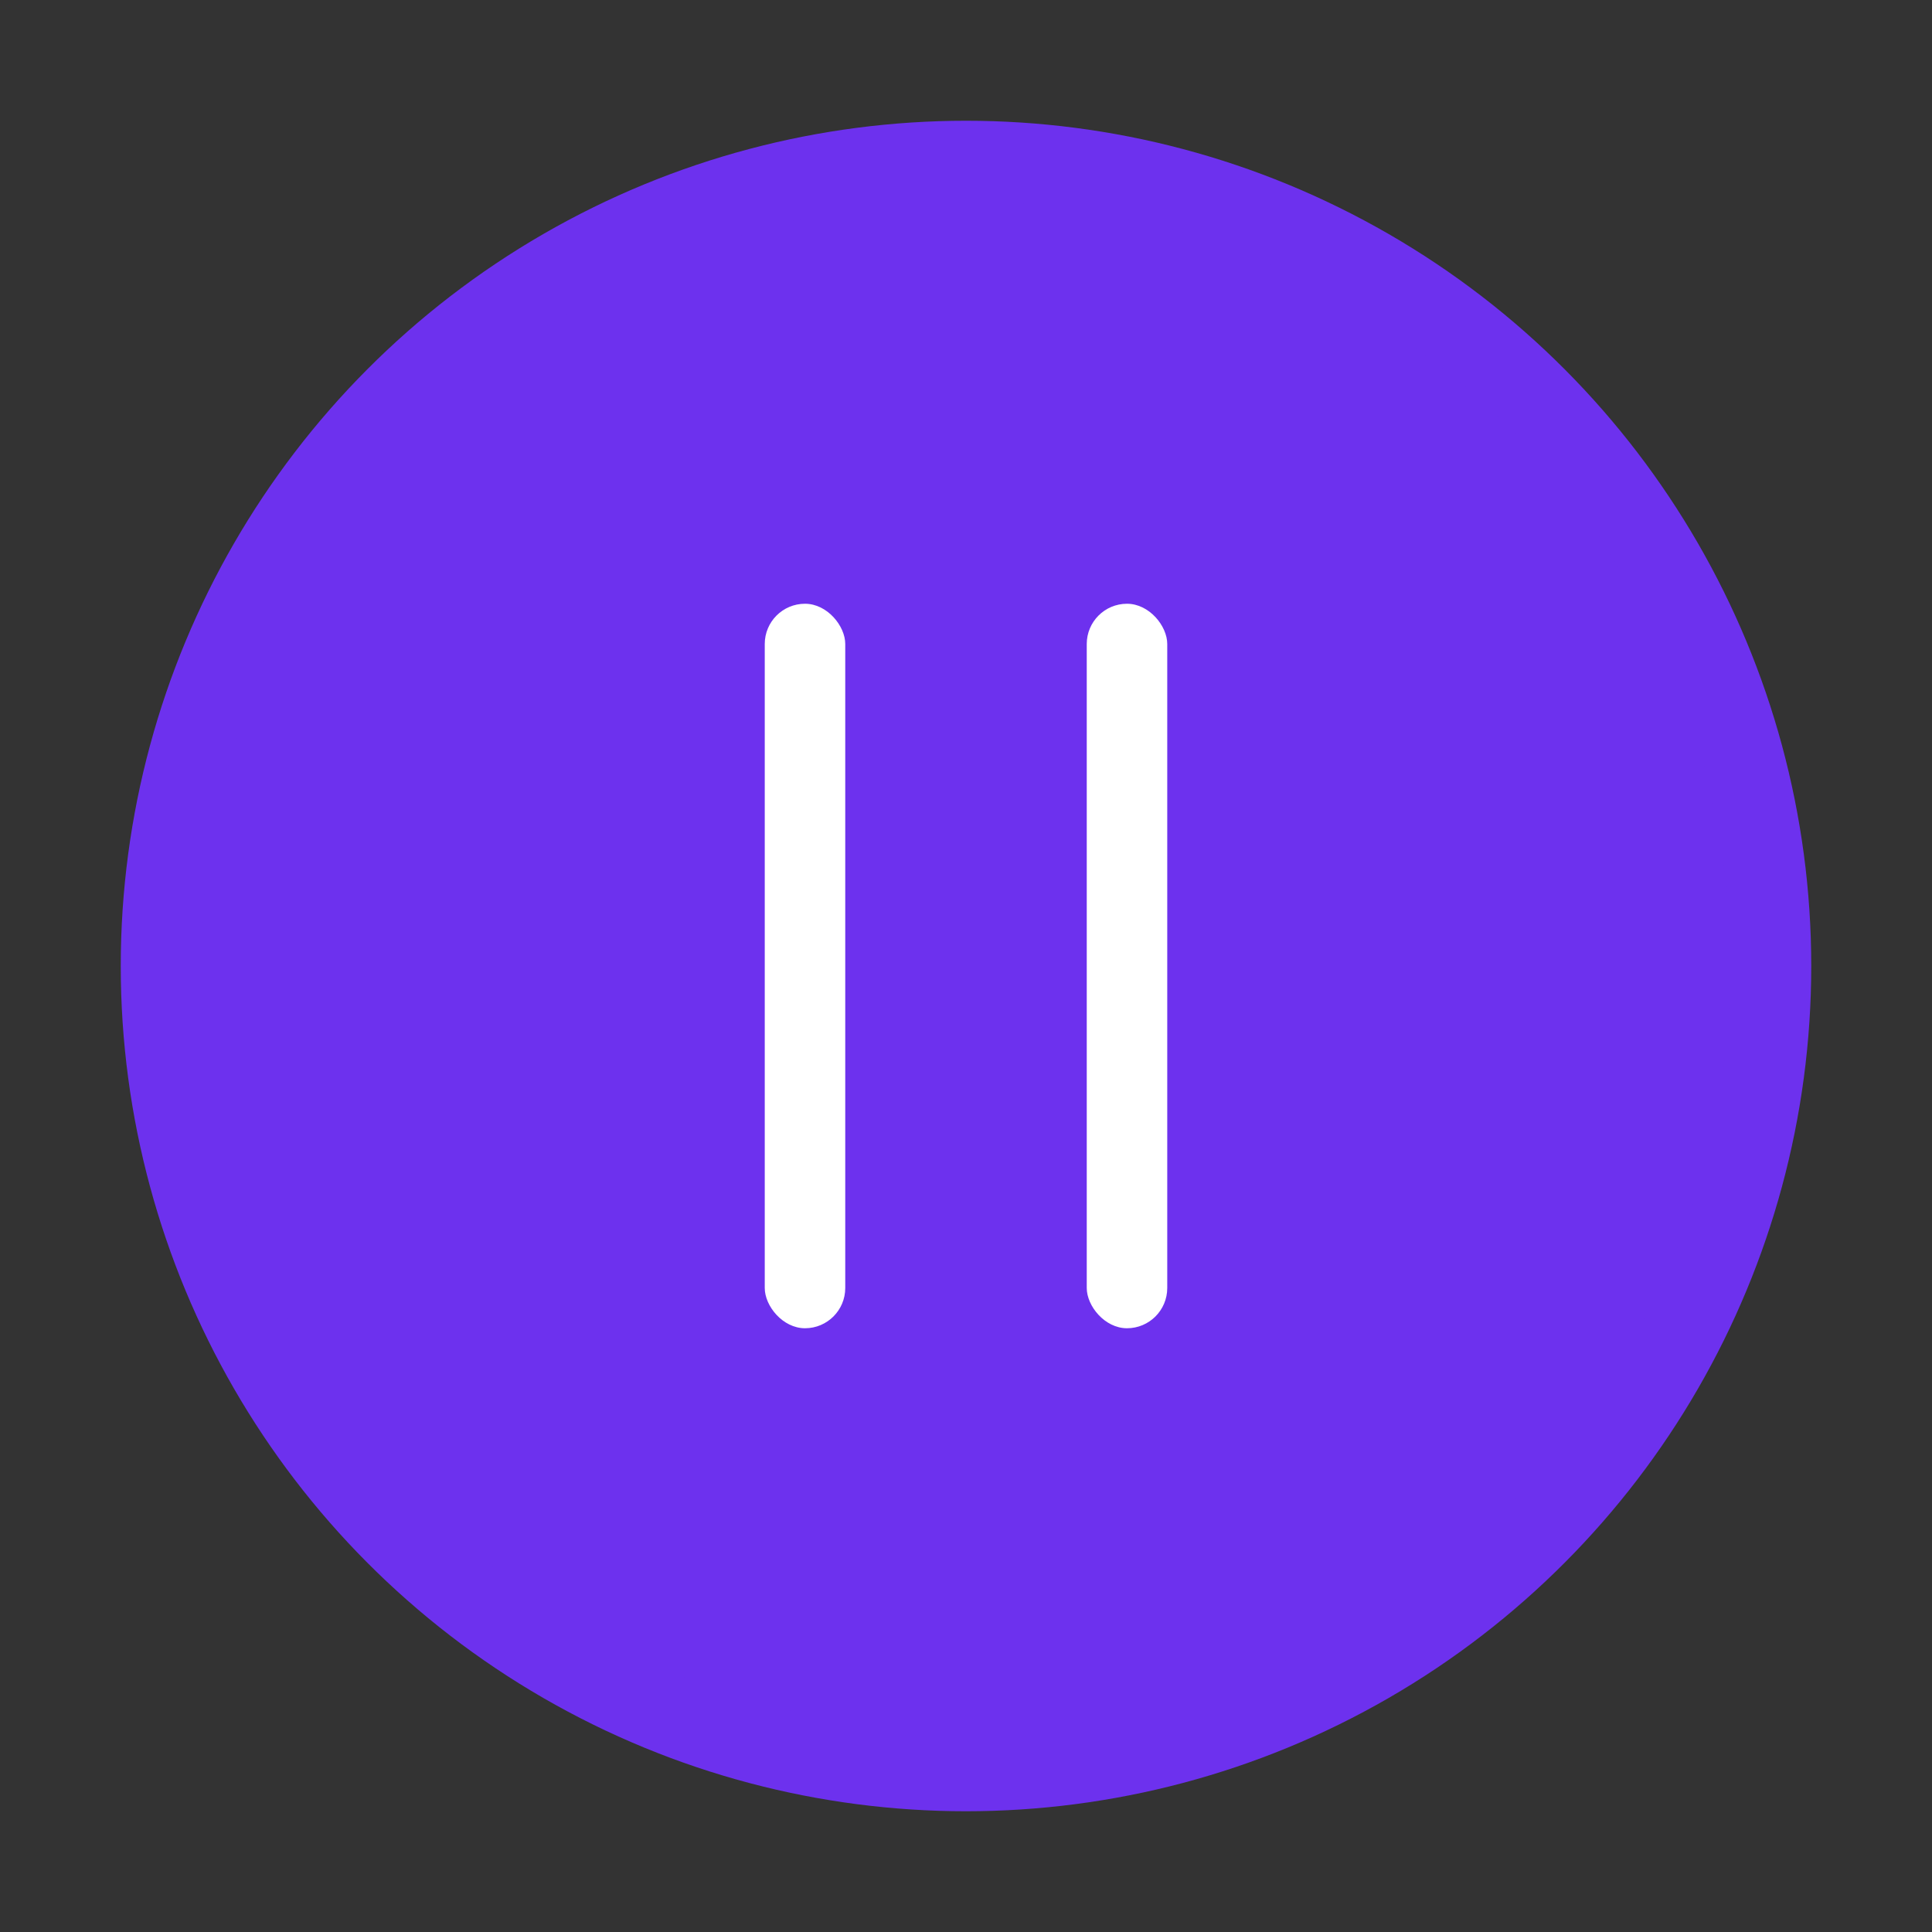 <svg width="48" height="48" viewBox="0 0 48 48" fill="none" xmlns="http://www.w3.org/2000/svg">
<rect x="0" y="0" width="48" height="48" fill="#333333" stroke="none"/>
<circle cx="24" cy="24" r="20" fill="#6D31EE" stroke="#6D31EE" stroke-width="2"/>
<rect x="19" y="15" width="2" height="18" rx="1" fill="#FFF"/>
<rect x="27" y="15" width="2" height="18" rx="1" fill="#FFF"/>
</svg>
